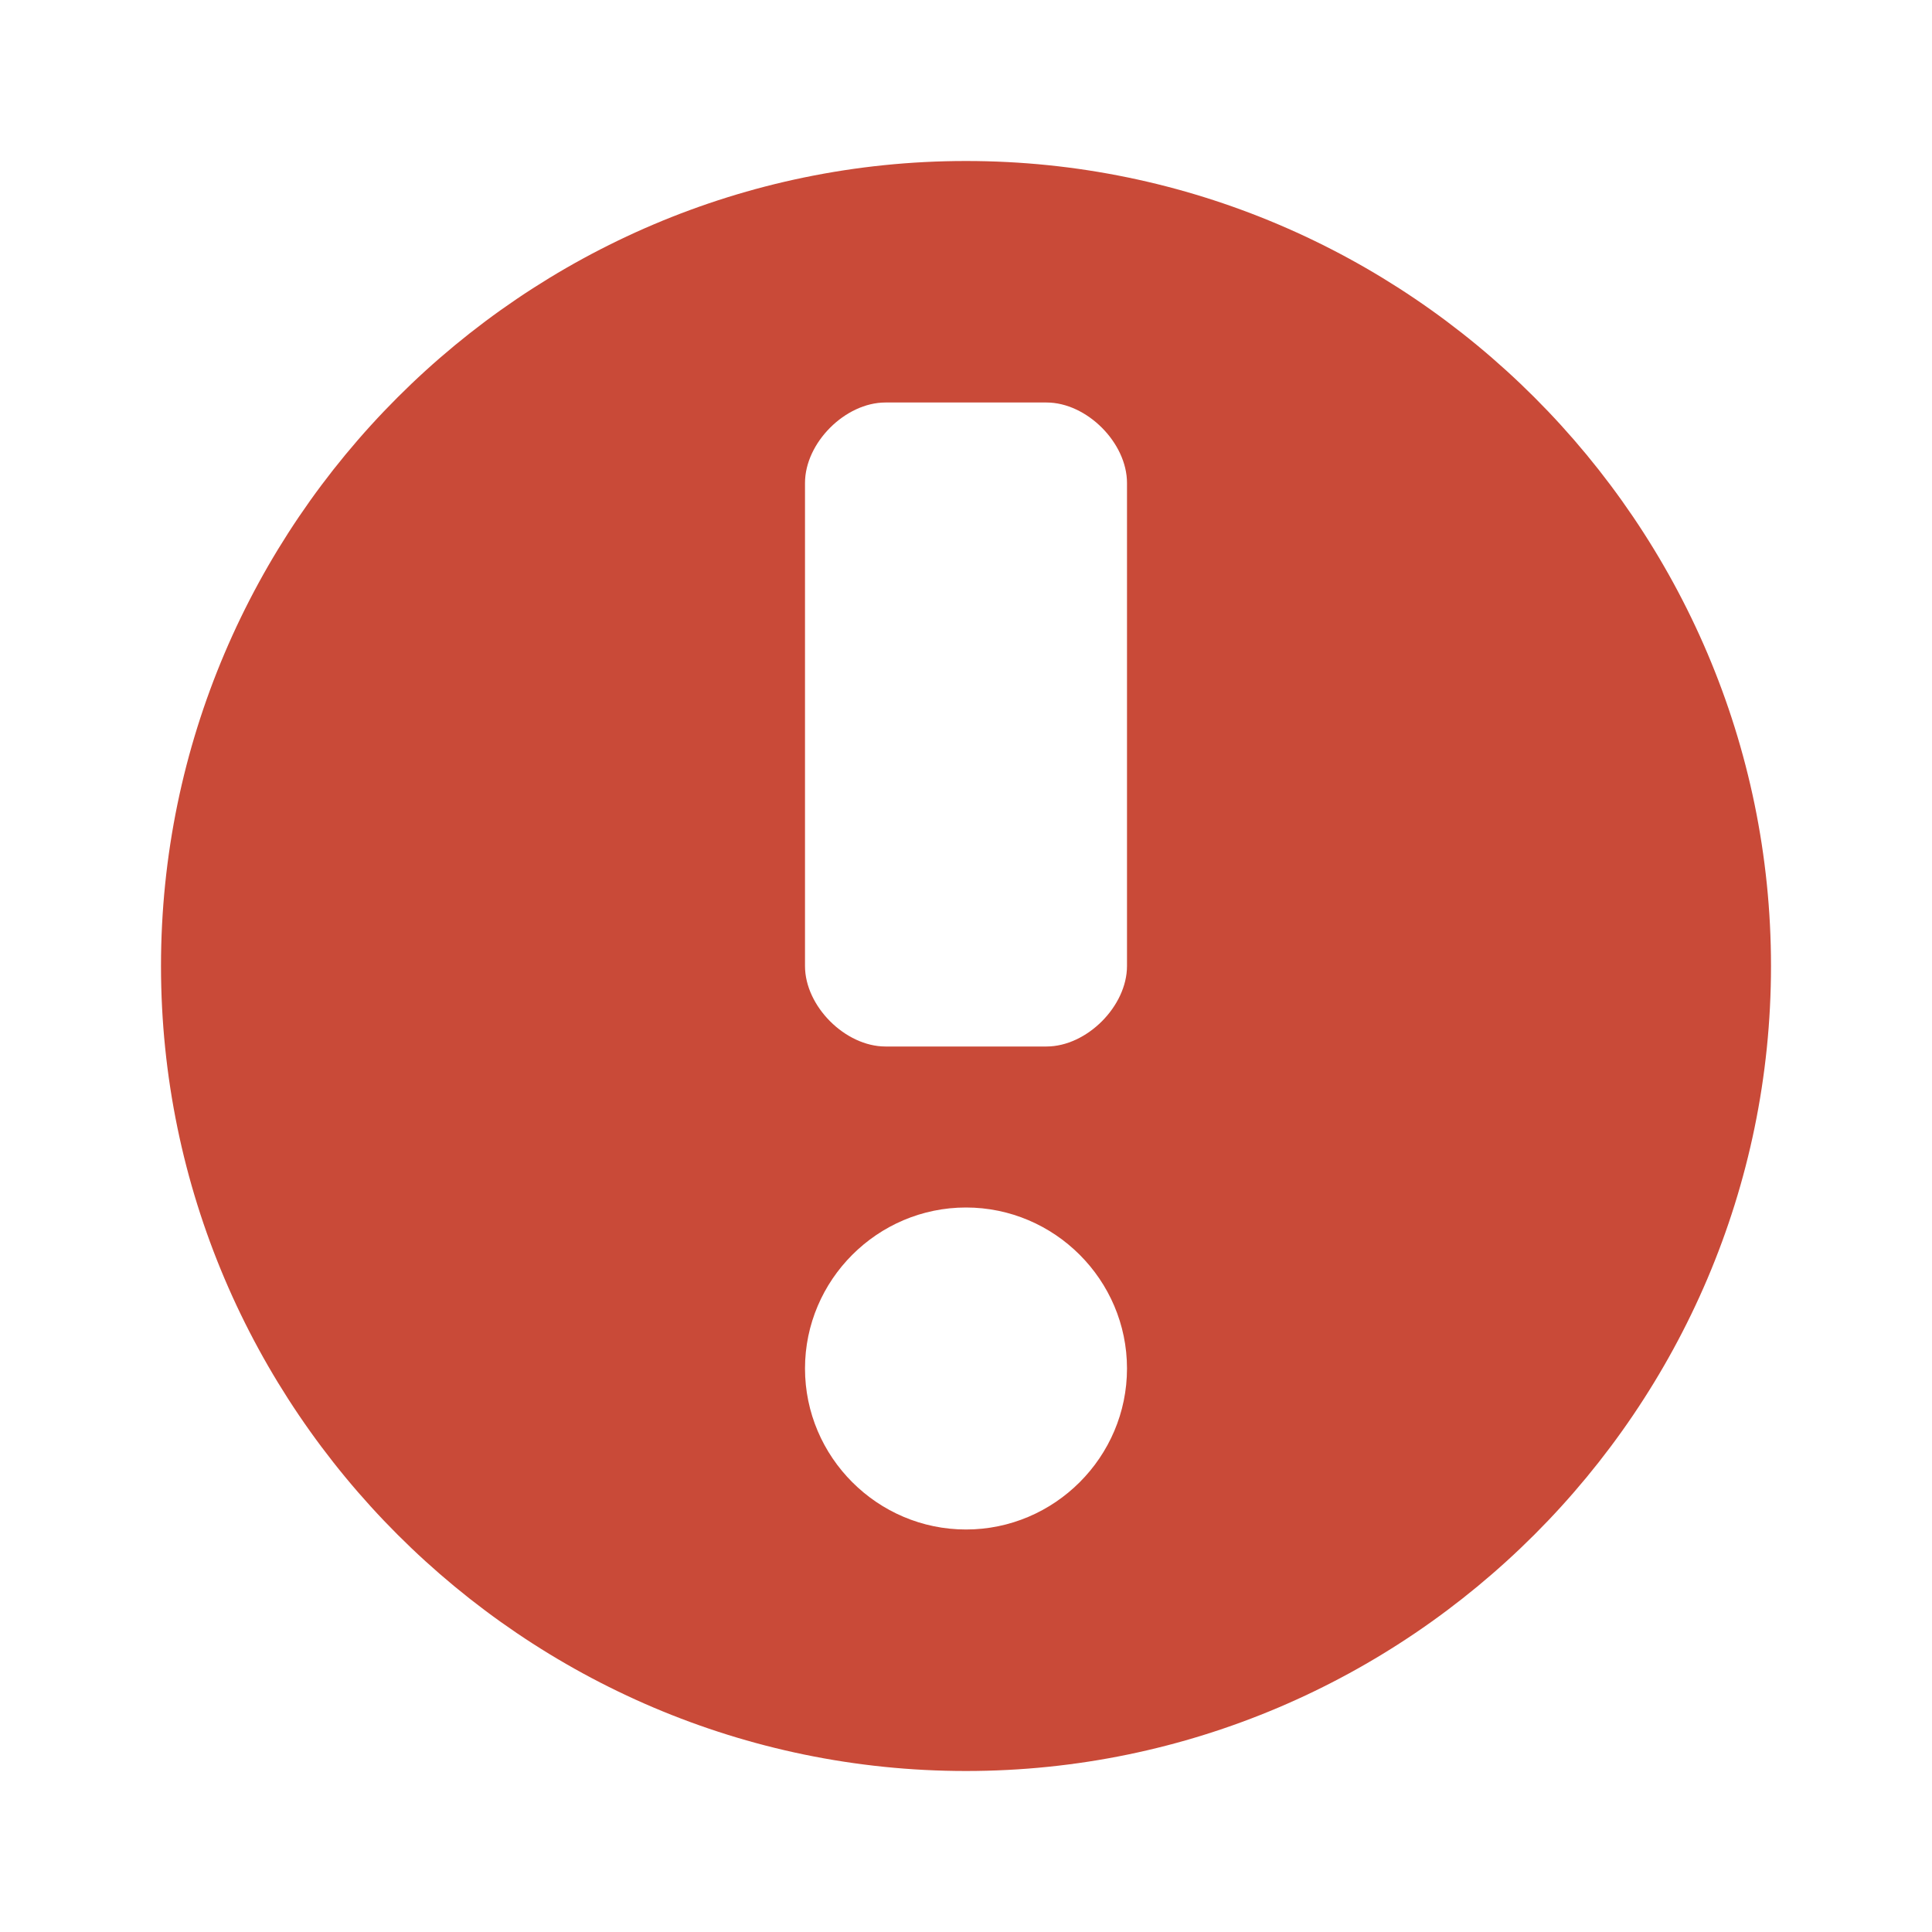 <?xml version="1.0" encoding="utf-8"?>
<!-- Generator: Adobe Illustrator 18.1.1, SVG Export Plug-In . SVG Version: 6.00 Build 0)  -->
<svg version="1.1" baseProfile="tiny" xmlns="http://www.w3.org/2000/svg" xmlns:xlink="http://www.w3.org/1999/xlink" x="0px"
	 y="0px" width="24px" height="24px" viewBox="0 0 24 24" xml:space="preserve">
<g id="icons">
	<path fill="#C94A38" d="M12,2C6.5,2,2,6.5,2,12s4.5,10,10,10s10-4.5,10-10S17.5,2,12,2z M10,17c0-1.1,0.9-2,2-2s2,0.9,2,2
		s-0.9,2-2,2S10,18.1,10,17z M14,12c0,0.5-0.5,1-1,1h-2c-0.5,0-1-0.5-1-1V6c0-0.5,0.5-1,1-1h2c0.5,0,1,0.5,1,1V12z"/>
	<rect fill="none" width="24" height="24"/>
</g>
<g id="building_x5F_help" display="none">
	<rect x="2" y="2" display="inline" fill="none" width="20" height="20"/>
</g>
</svg>
